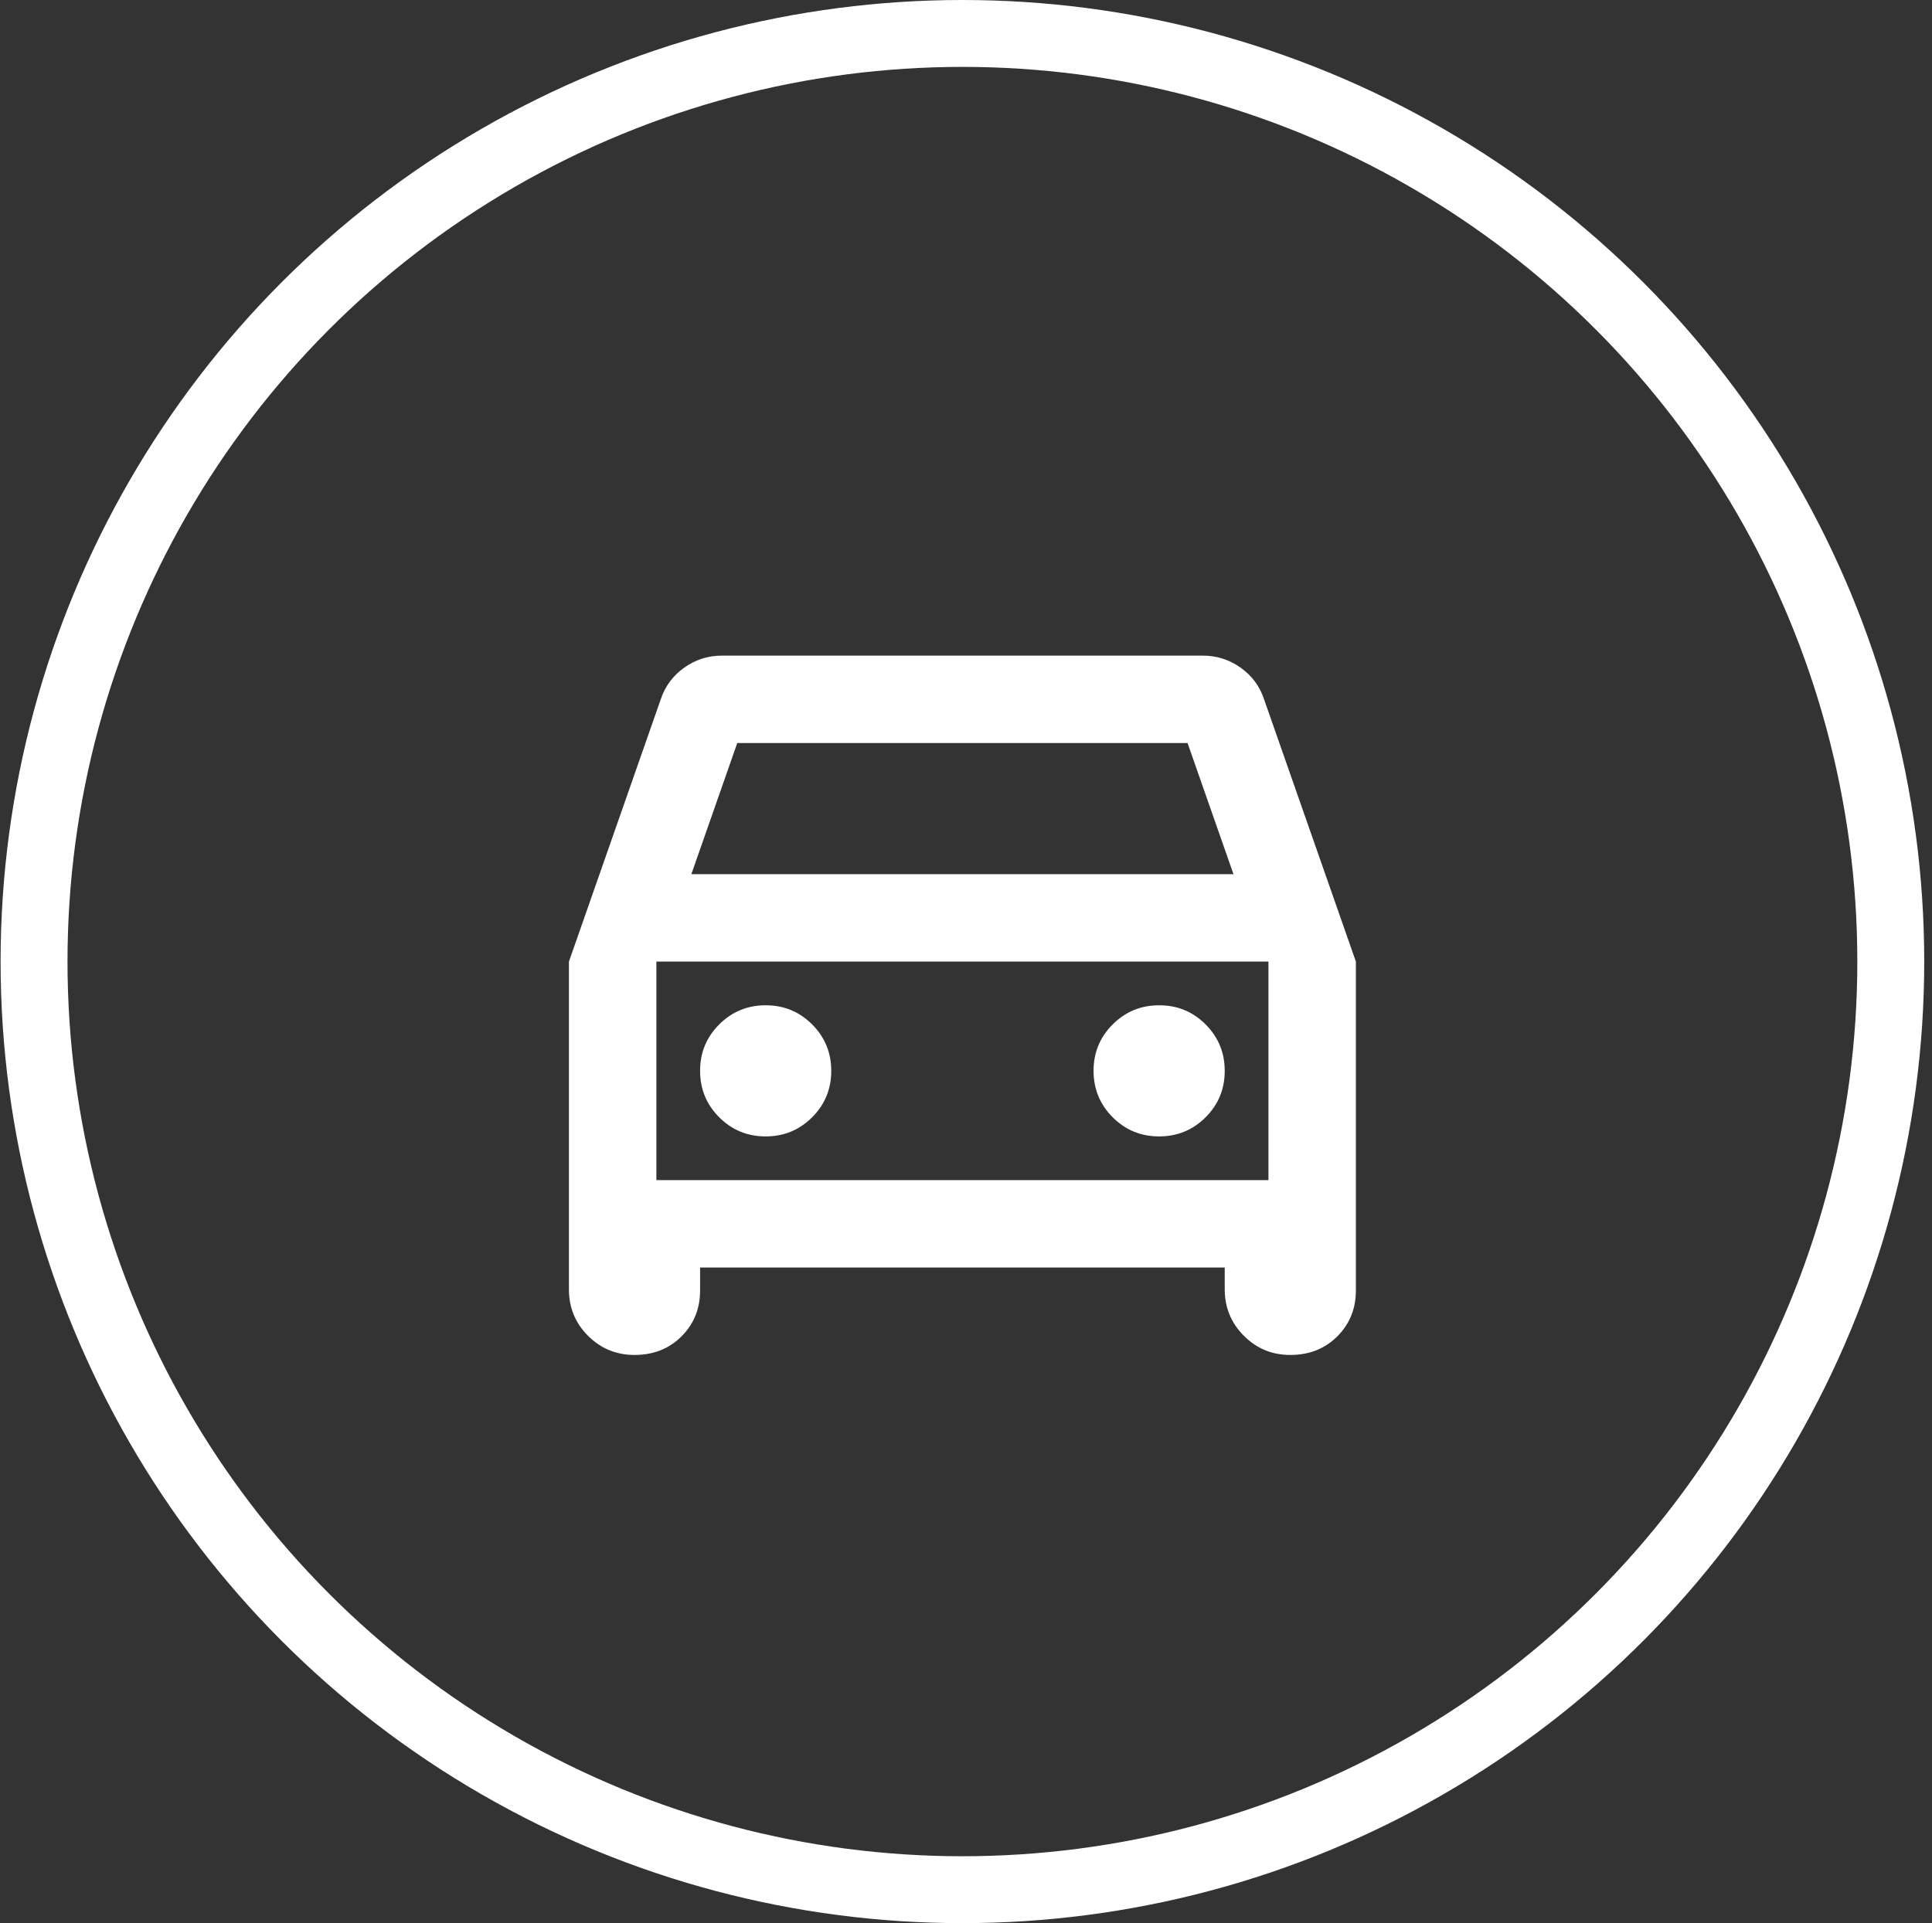 <svg width="231" height="230" viewBox="0 0 231 230" fill="none" xmlns="http://www.w3.org/2000/svg">
<rect x="0" y="0" width="231" height="230" fill="#333333" stroke="none"/>
<circle cx="115.071" cy="115" r="111" stroke="white" stroke-width="8"/>
<path d="M83.707 151.592V154.336C83.707 156.514 82.966 158.344 81.485 159.825C80.004 161.306 78.131 162.047 75.866 162.047C73.688 162.047 71.836 161.283 70.309 159.757C68.783 158.231 68.022 156.38 68.025 154.206V115.001L79.002 83.637C79.525 82.069 80.461 80.806 81.809 79.848C83.158 78.889 84.662 78.41 86.321 78.41H143.821C145.476 78.41 146.98 78.889 148.332 79.848C149.684 80.806 150.62 82.069 151.139 83.637L162.116 115.001V154.336C162.116 156.514 161.376 158.344 159.894 159.825C158.413 161.306 156.54 162.047 154.275 162.047C152.097 162.047 150.247 161.283 148.724 159.757C147.201 158.231 146.438 156.38 146.434 154.206V151.592H83.707ZM82.662 104.547H147.48L141.991 88.865H88.15L82.662 104.547ZM91.548 135.91C93.726 135.91 95.578 135.147 97.105 133.621C98.631 132.094 99.392 130.244 99.389 128.069C99.389 125.891 98.626 124.039 97.099 122.513C95.573 120.986 93.722 120.225 91.548 120.228C89.37 120.228 87.518 120.992 85.991 122.518C84.465 124.044 83.704 125.895 83.707 128.069C83.707 130.247 84.47 132.099 85.996 133.626C87.523 135.152 89.373 135.914 91.548 135.91ZM138.593 135.91C140.771 135.91 142.624 135.147 144.15 133.621C145.676 132.094 146.438 130.244 146.434 128.069C146.434 125.891 145.671 124.039 144.145 122.513C142.618 120.986 140.768 120.225 138.593 120.228C136.415 120.228 134.563 120.992 133.037 122.518C131.51 124.044 130.749 125.895 130.752 128.069C130.752 130.247 131.516 132.099 133.042 133.626C134.568 135.152 136.419 135.914 138.593 135.91ZM78.48 141.137H151.662V115.001H78.48V141.137Z" fill="white"/>
</svg>
